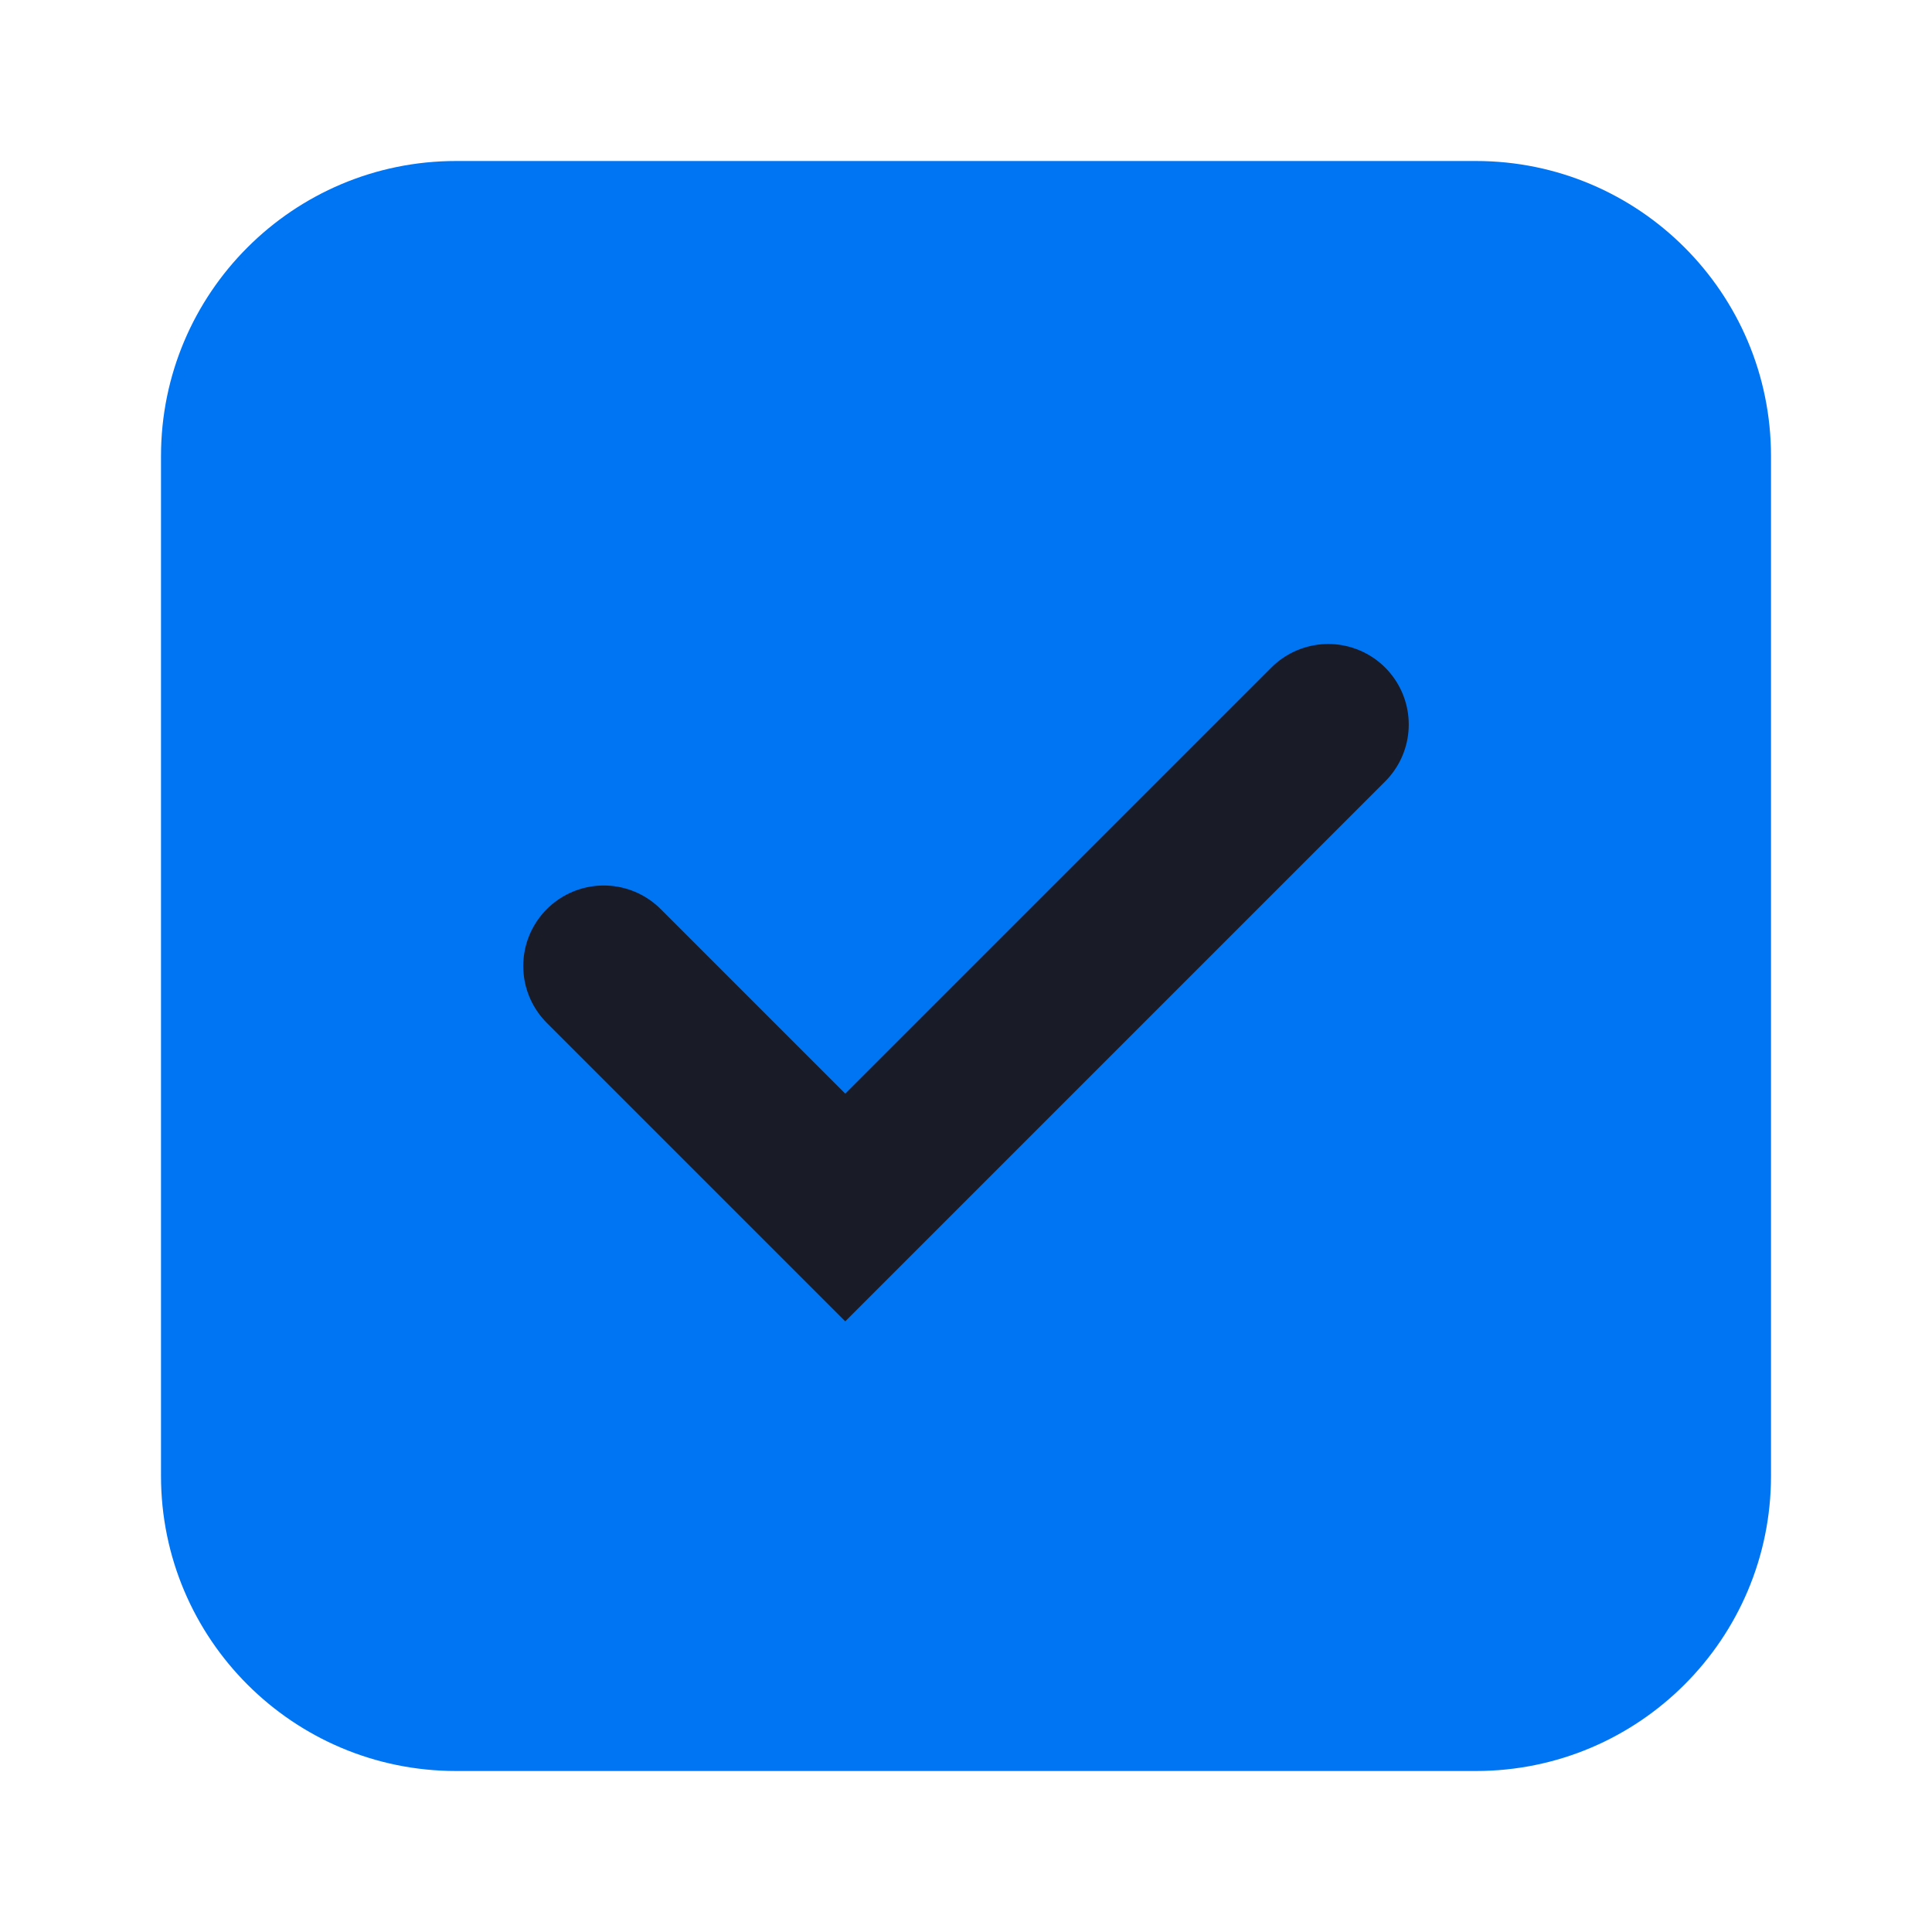 <svg width="18" height="18" viewBox="0 0 18 18" fill="none" xmlns="http://www.w3.org/2000/svg">
<path d="M4.25 1.5C2.731 1.5 1.5 2.731 1.5 4.25V13.75C1.5 15.269 2.731 16.5 4.25 16.5H13.75C15.269 16.5 16.5 15.269 16.5 13.75V4.25C16.5 2.731 15.269 1.5 13.75 1.5H4.25Z" fill="#0075F4"/>
<path d="M5.625 9L7.875 11.25L12.375 6.75" stroke="#191C26" stroke-width="1.5" stroke-linecap="round"/>
</svg>
